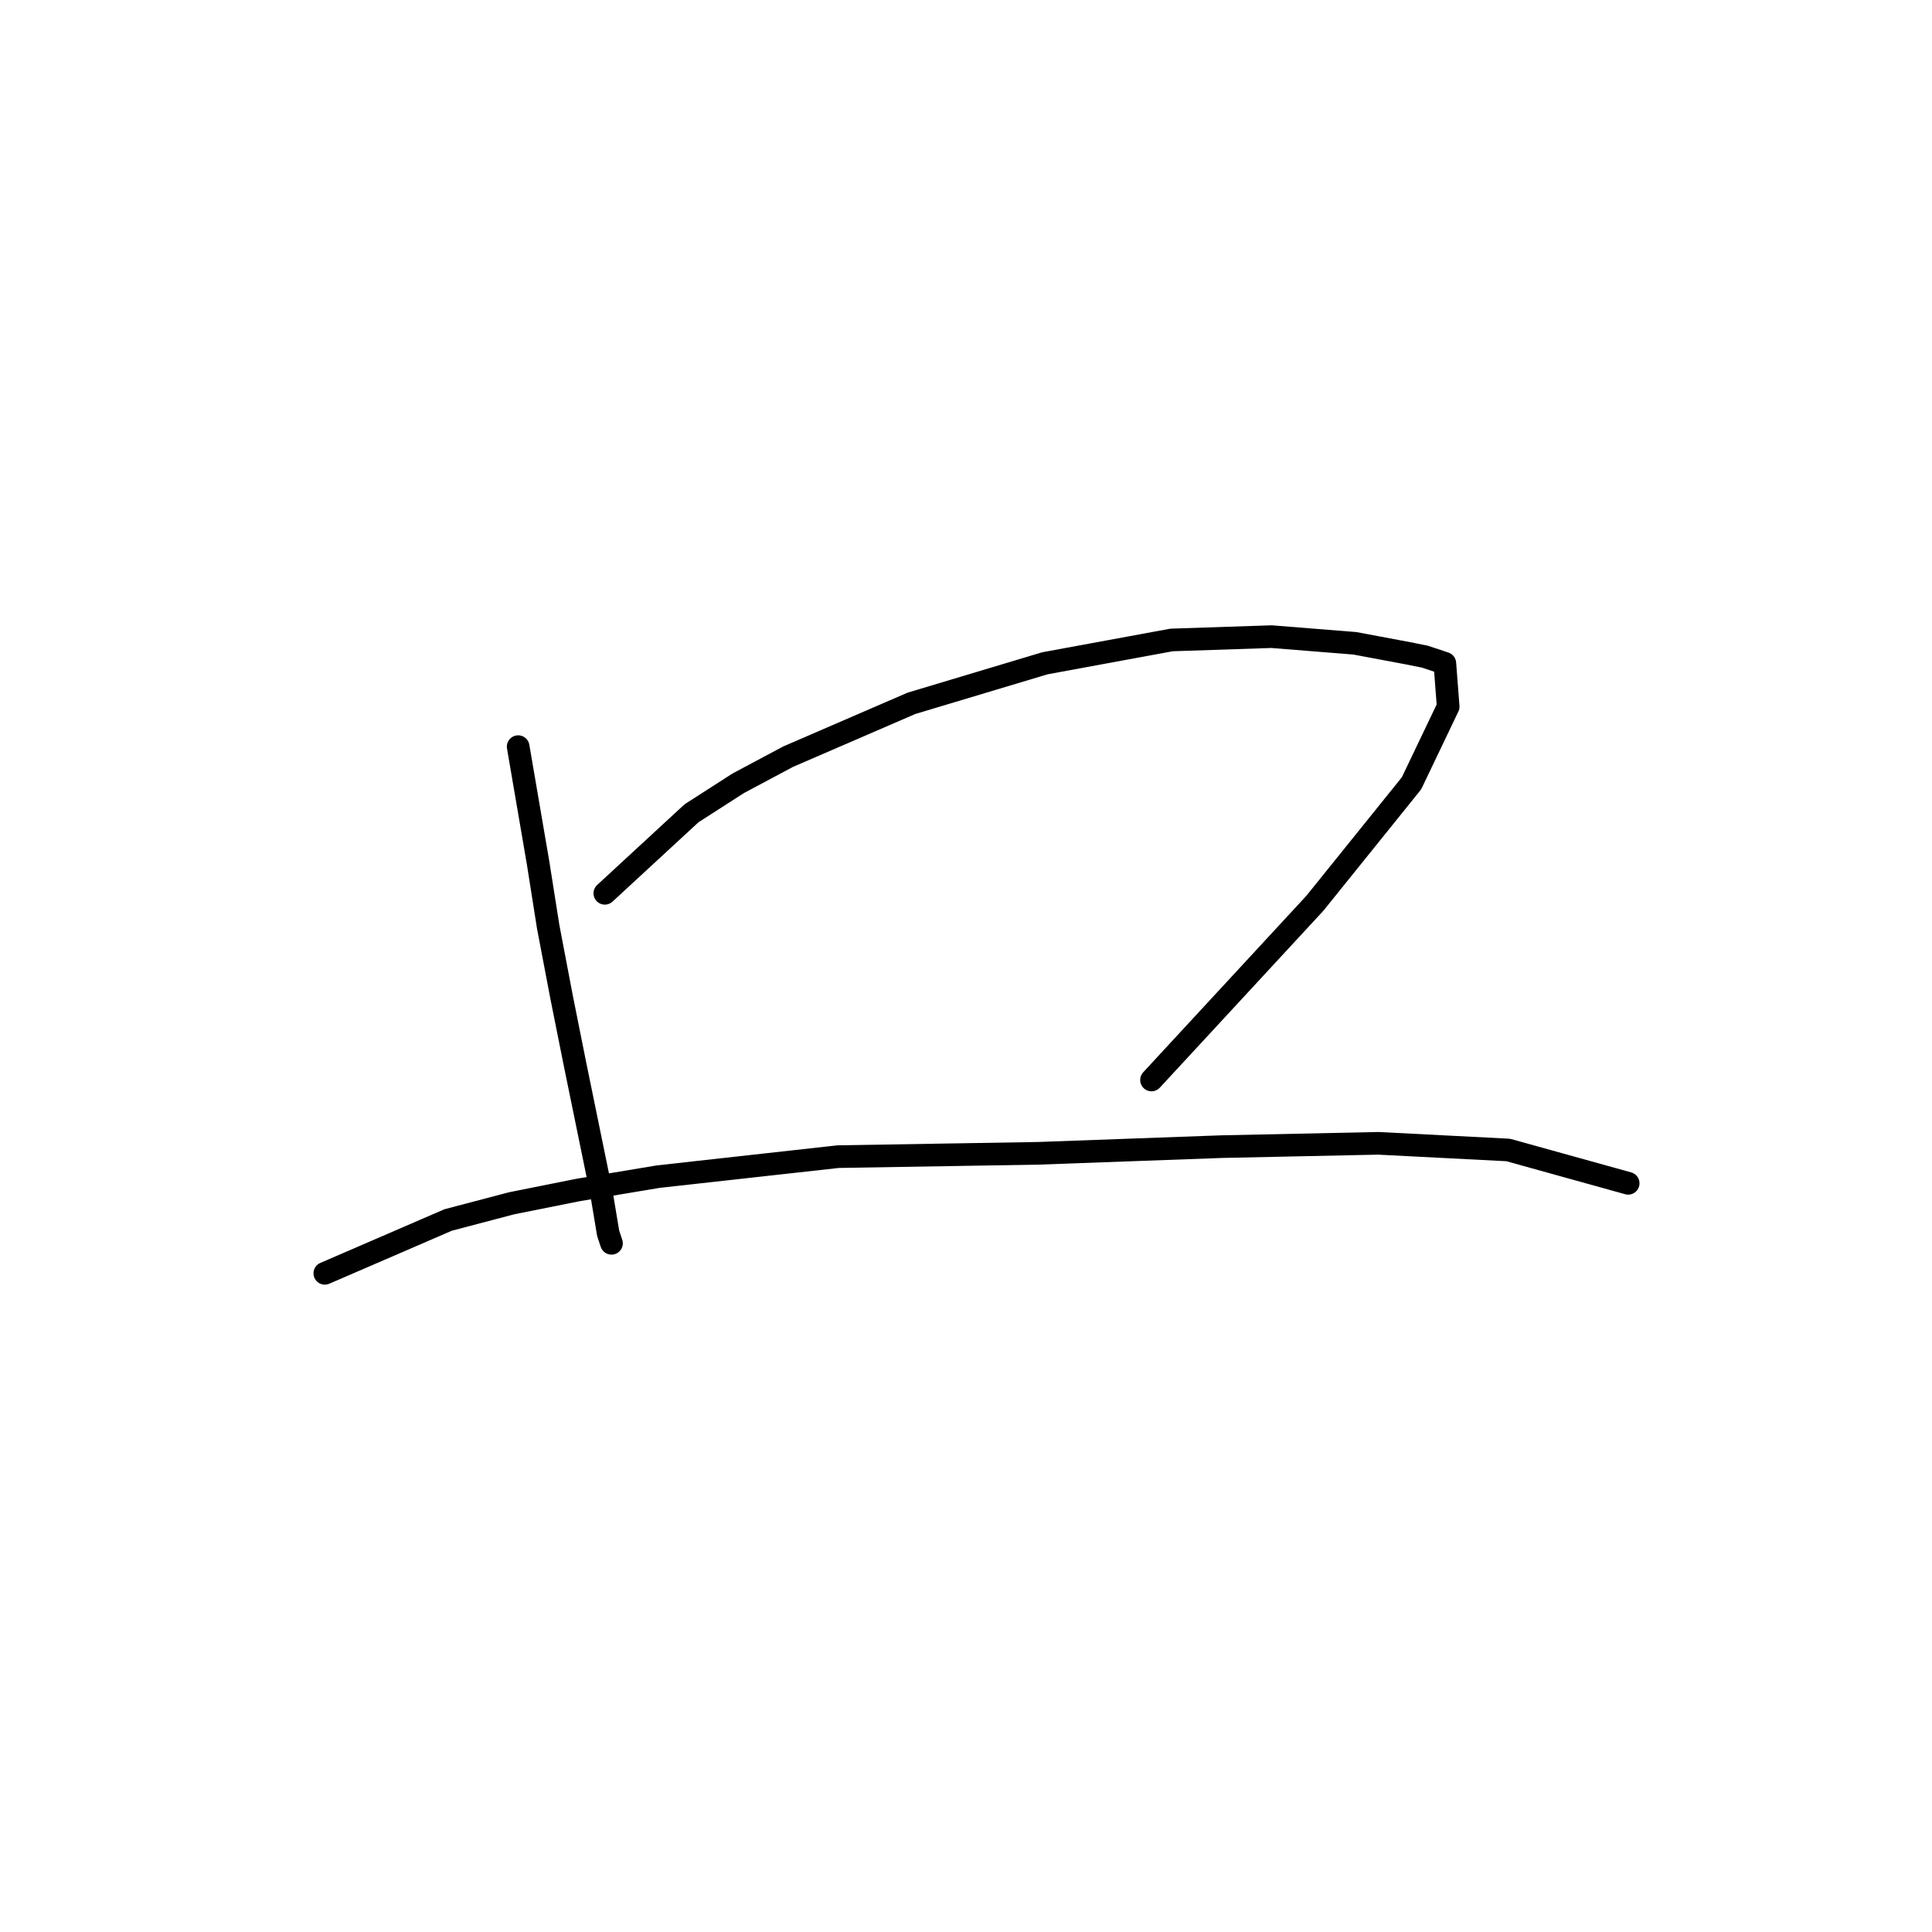 <?xml version="1.0" standalone="no"?>
    <svg width="256" height="256" xmlns="http://www.w3.org/2000/svg" version="1.1">
    <polyline stroke="black" stroke-width="3" stroke-linecap="round" fill="transparent" stroke-linejoin="round" points="68.659 98.934 71.309 114.393 72.634 122.785 74.401 132.06 76.168 140.894 79.701 158.12 80.585 163.42 81.026 164.745 81.026 164.745 " />
        <polyline stroke="black" stroke-width="3" stroke-linecap="round" fill="transparent" stroke-linejoin="round" points="80.143 118.368 91.627 107.767 97.811 103.792 104.436 100.259 120.778 93.192 138.446 87.891 155.23 84.8 168.481 84.358 179.523 85.241 186.59 86.566 188.798 87.008 191.449 87.891 191.89 93.633 187.032 103.792 174.223 119.693 152.58 143.103 152.58 143.103 " />
        <polyline stroke="black" stroke-width="3" stroke-linecap="round" fill="transparent" stroke-linejoin="round" points="43.041 168.721 59.384 161.653 67.776 159.445 76.609 157.678 87.21 155.912 111.061 153.261 137.563 152.82 161.855 151.936 182.615 151.495 199.841 152.378 215.742 156.795 215.742 156.795 " />
        </svg>